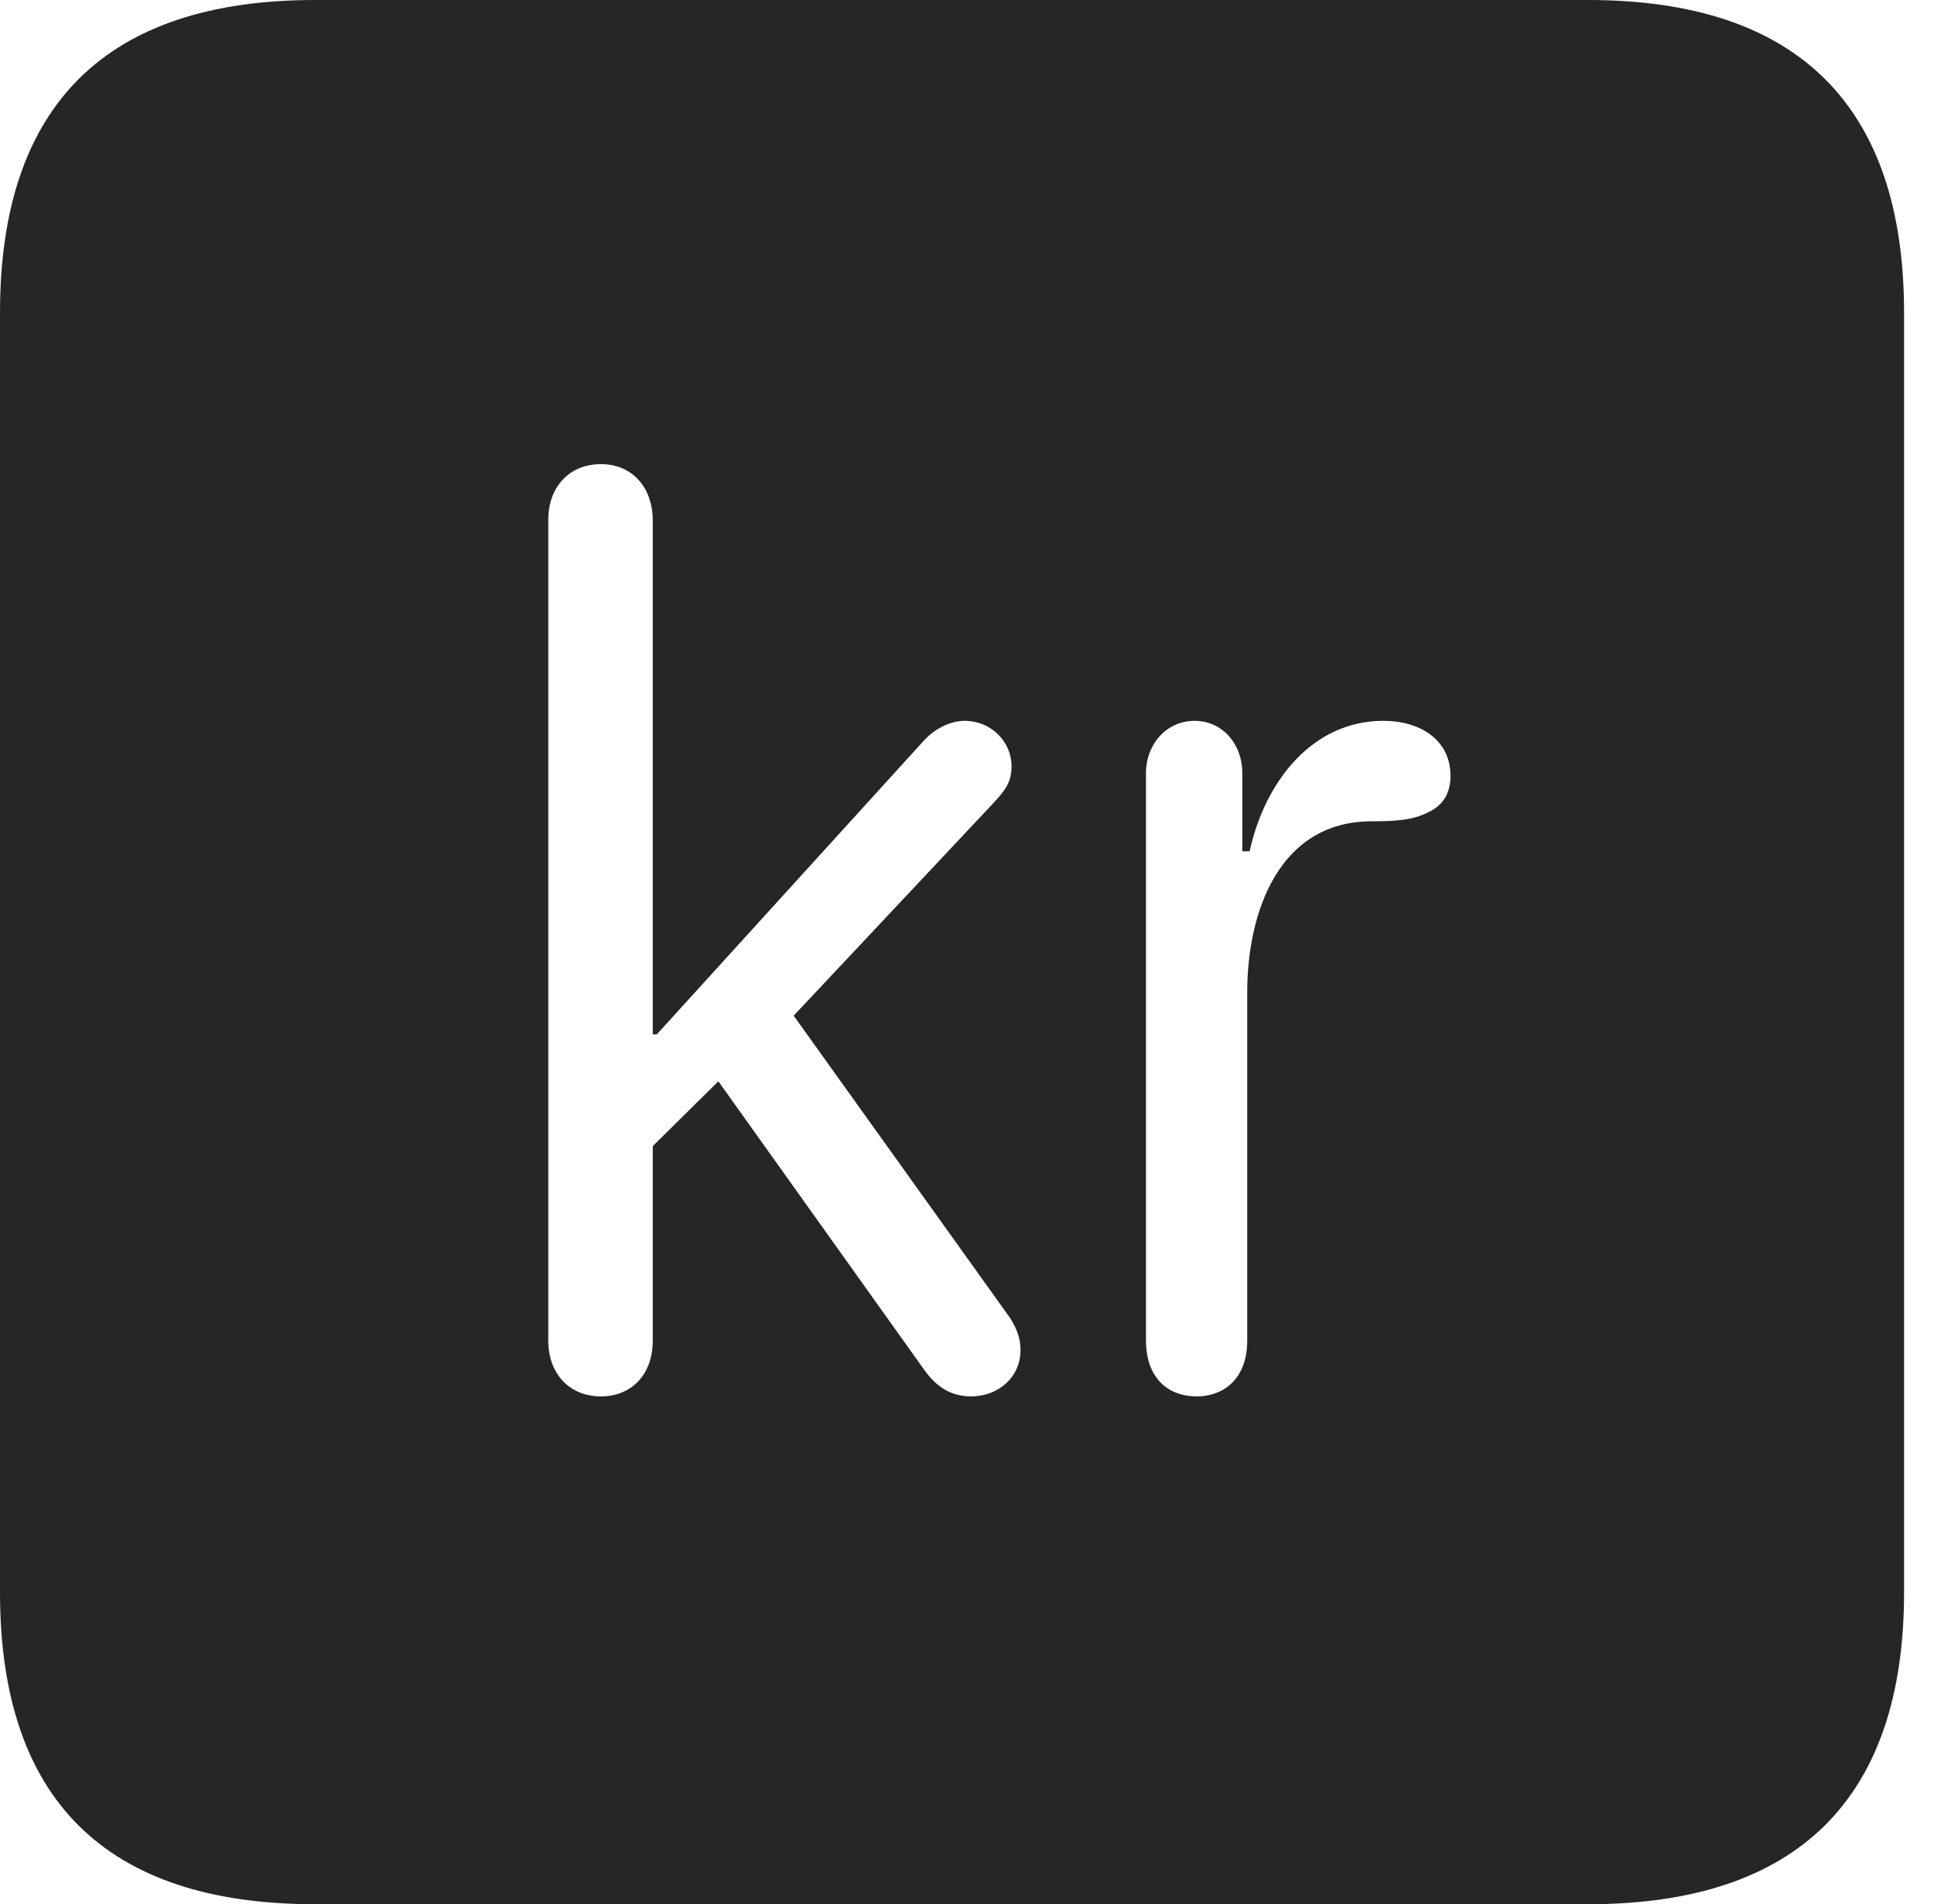 <?xml version="1.0" encoding="UTF-8"?>
<!--Generator: Apple Native CoreSVG 326-->
<!DOCTYPE svg
PUBLIC "-//W3C//DTD SVG 1.1//EN"
       "http://www.w3.org/Graphics/SVG/1.1/DTD/svg11.dtd">
<svg version="1.1" xmlns="http://www.w3.org/2000/svg" xmlns:xlink="http://www.w3.org/1999/xlink" viewBox="0 0 23.32 22.959">
 <g>
  <rect height="22.959" opacity="0" width="23.32" x="0" y="0"/>
  <path d="M22.959 3.77L22.959 19.199C22.959 21.68 21.68 22.959 19.15 22.959L3.799 22.959C1.279 22.959 0 21.699 0 19.199L0 3.77C0 1.27 1.279 0 3.799 0L19.15 0C21.68 0 22.959 1.279 22.959 3.77ZM6.611 6.27L6.611 16.162C6.611 16.572 6.875 16.836 7.246 16.836C7.617 16.836 7.871 16.572 7.871 16.162L7.871 13.818L8.662 13.037L11.143 16.514C11.289 16.719 11.465 16.836 11.709 16.836C12.041 16.836 12.305 16.602 12.305 16.279C12.305 16.113 12.246 15.977 12.129 15.82L9.57 12.246L11.973 9.688C12.119 9.531 12.197 9.434 12.197 9.238C12.197 8.945 11.953 8.691 11.631 8.691C11.455 8.691 11.27 8.789 11.143 8.926L7.92 12.471L7.871 12.471L7.871 6.279C7.871 5.869 7.617 5.596 7.246 5.596C6.875 5.596 6.611 5.859 6.611 6.27ZM15.068 10.264L14.98 10.264L14.98 9.326C14.98 8.965 14.736 8.691 14.404 8.691C14.072 8.691 13.818 8.965 13.818 9.326L13.818 16.162C13.818 16.572 14.043 16.836 14.434 16.836C14.727 16.836 15.039 16.65 15.039 16.162L15.039 11.963C15.039 11.016 15.41 9.902 16.543 9.902C16.797 9.902 17.031 9.893 17.217 9.795C17.393 9.717 17.49 9.57 17.49 9.355C17.49 8.916 17.119 8.691 16.68 8.691C15.83 8.691 15.254 9.414 15.068 10.264Z" fill="black" fill-opacity="0.85"/>
 </g>
</svg>
